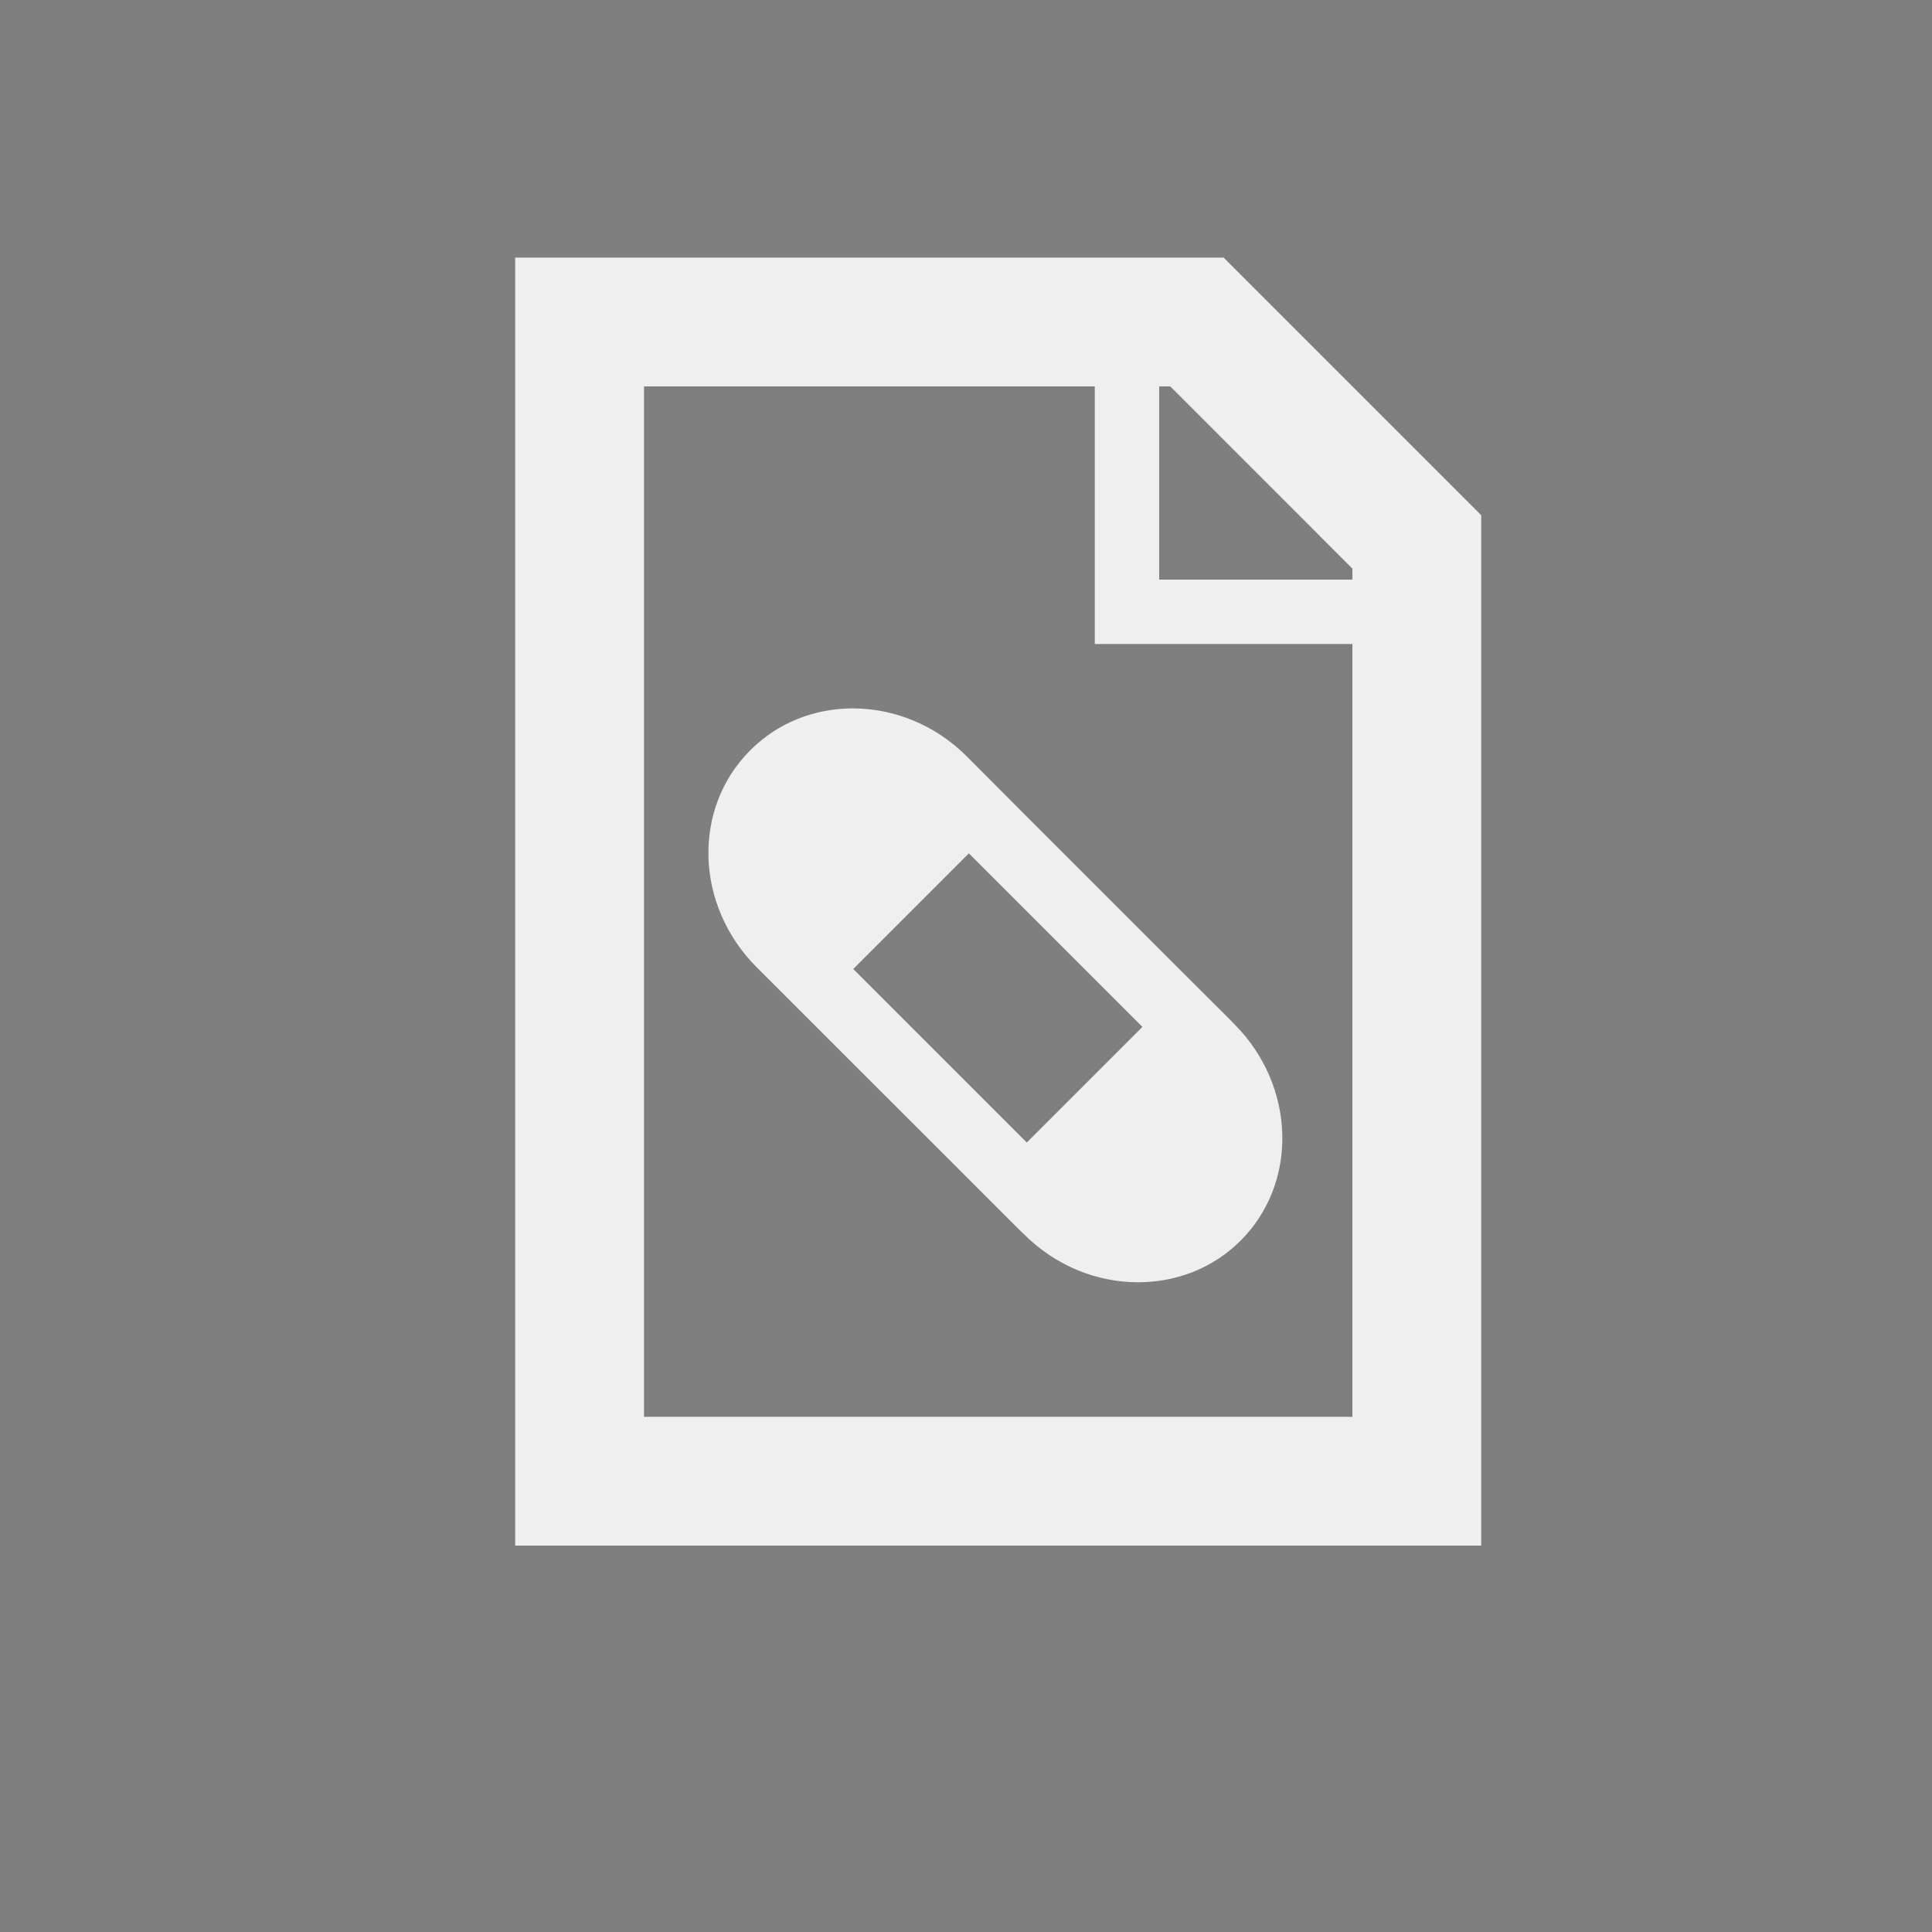 <?xml version="1.0" encoding="utf-8"?>
<!-- Generator: Adobe Illustrator 16.0.0, SVG Export Plug-In . SVG Version: 6.00 Build 0)  -->
<!DOCTYPE svg PUBLIC "-//W3C//DTD SVG 1.1//EN" "http://www.w3.org/Graphics/SVG/1.1/DTD/svg11.dtd">
<svg version="1.1" id="Layer_1" xmlns="http://www.w3.org/2000/svg" xmlns:xlink="http://www.w3.org/1999/xlink" x="0px" y="0px"
	 width="30px" height="30px" viewBox="-0.5 0.5 30 30" enable-background="new -0.5 0.5 30 30" xml:space="preserve">
<rect x="-0.5" y="0.5" width="30" height="30" fill="#333333" stroke="none"/>
<rect x="5.75" y="2.5" opacity="0.92" fill="#FFFFFF" width="19.083" height="23.5"/>
<g>
	<path fill="#7F7F7F" d="M16.5,10.5v-1v-3h-2h-1h-4v16h4h1h6v-12h-3H16.5z M18.598,16.332l0.066,0.068
		c0.957,0.957,1.002,2.464,0.1,3.365c-0.436,0.435-1.009,0.646-1.594,0.646c-0.632,0-1.273-0.25-1.771-0.747L15.332,19.6
		l-0.748-0.748l-3.336-3.334c-0.957-0.958-1.002-2.466-0.098-3.367c0.433-0.436,1.007-0.651,1.592-0.651
		c0.632,0,1.277,0.25,1.773,0.748l0.813,0.816l2.521,2.521L18.598,16.332z"/>
	<polygon fill="#7F7F7F" points="17.5,6.5 17.5,9.5 20.5,9.5 20.5,9.329 17.672,6.5 	"/>
	
		<rect x="13.086" y="14.722" transform="matrix(-0.707 -0.707 0.707 -0.707 14.287 37.902)" fill="#7F7F7F" width="3.812" height="2.54"/>
	<path fill="#7F7F7F" d="M-0.5,0.5v30h30v-30H-0.5z M22.5,24.5h-8h-1h-6v-20h6h1h4l4,4V24.5z"/>
</g>
</svg>
